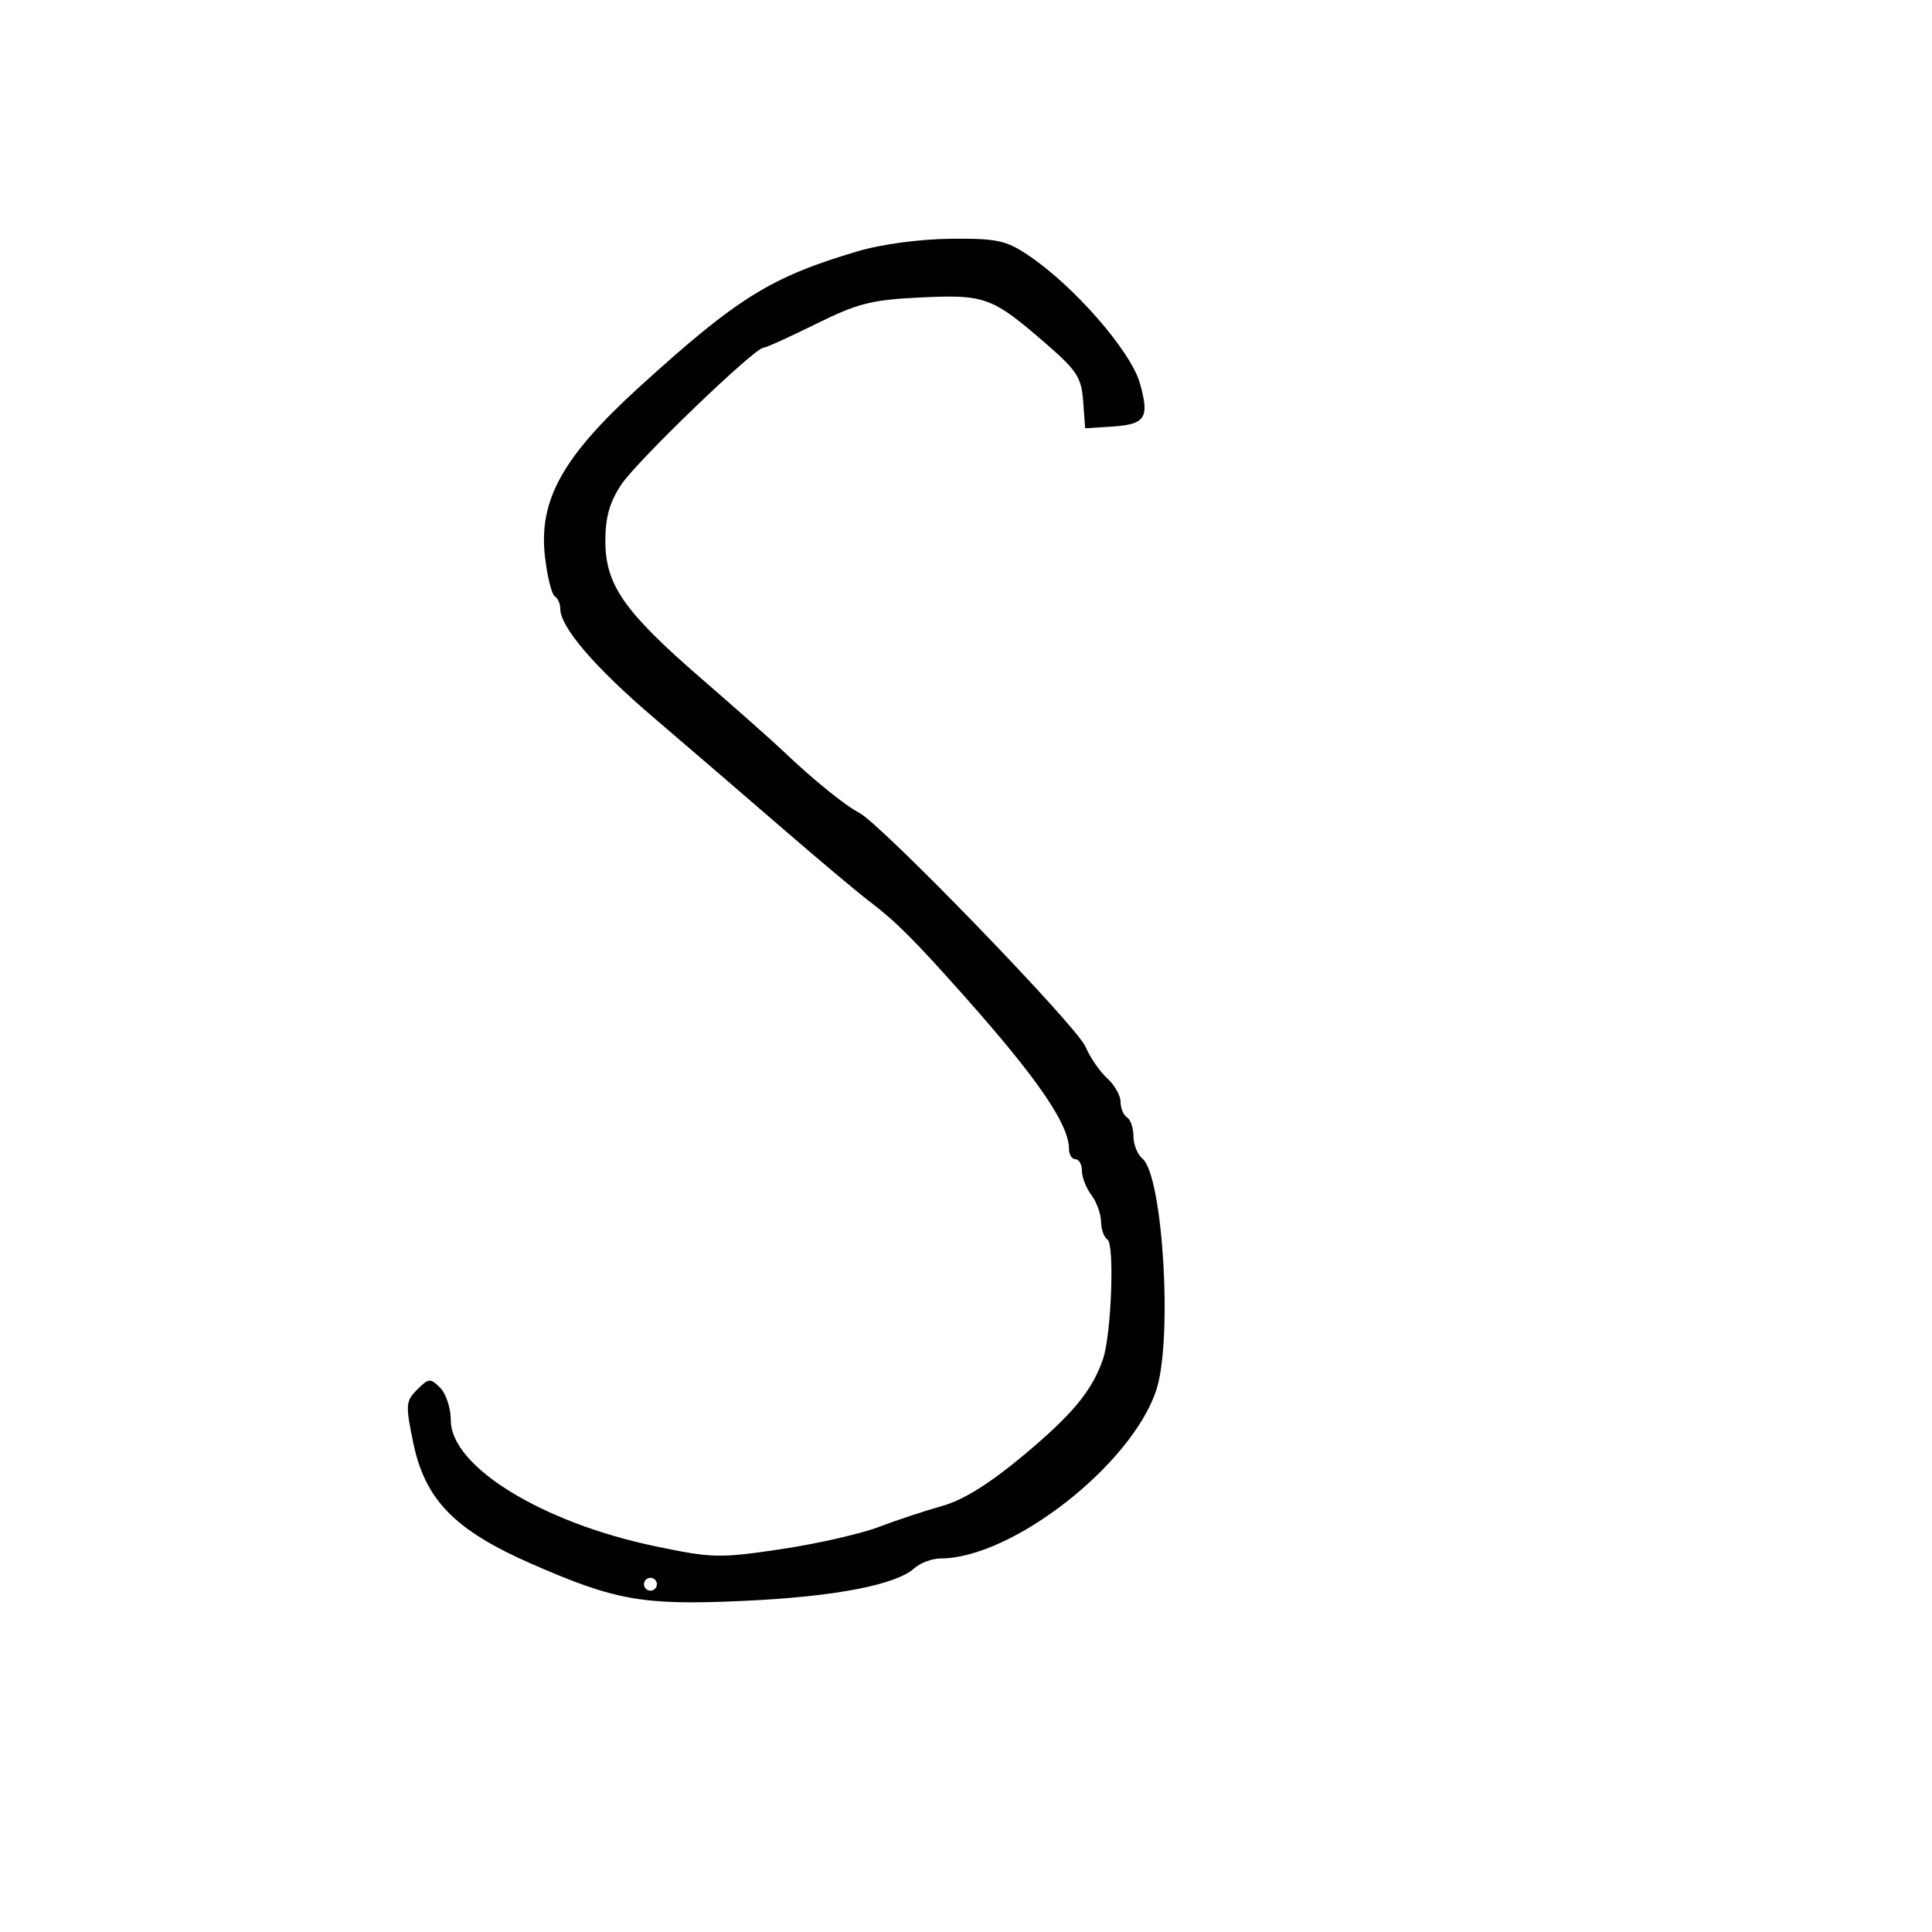 <svg xmlns="http://www.w3.org/2000/svg" width="300" height="300" viewBox="0 0 300 300" version="1.1">
	<path d="M 133.280 38.989 C 119.718 42.994, 114.530 46.214, 99.270 60.095 C 87.328 70.960, 83.594 77.698, 84.631 86.519 C 84.989 89.565, 85.669 92.295, 86.141 92.587 C 86.613 92.879, 87 93.746, 87 94.515 C 87 97.378, 92.339 103.606, 101.506 111.434 C 106.702 115.870, 115.631 123.550, 121.350 128.500 C 127.068 133.450, 133.199 138.599, 134.973 139.942 C 139.074 143.046, 141.978 145.945, 149.755 154.698 C 161.194 167.573, 166 174.602, 166 178.460 C 166 179.307, 166.450 180, 167 180 C 167.550 180, 168 180.814, 168 181.809 C 168 182.804, 168.661 184.491, 169.468 185.559 C 170.276 186.626, 170.951 188.486, 170.968 189.691 C 170.986 190.896, 171.437 192.152, 171.971 192.482 C 173.091 193.174, 172.569 207.230, 171.284 211 C 169.605 215.927, 166.574 219.600, 158.907 226 C 153.621 230.412, 149.576 232.931, 146.310 233.842 C 143.665 234.580, 139.209 236.056, 136.410 237.121 C 133.610 238.187, 126.780 239.735, 121.231 240.561 C 111.738 241.975, 110.589 241.948, 101.764 240.106 C 84.140 236.425, 70 227.714, 70 220.538 C 70 218.671, 69.259 216.402, 68.353 215.496 C 66.824 213.967, 66.569 213.987, 64.783 215.773 C 62.993 217.563, 62.950 218.136, 64.163 224.009 C 65.996 232.883, 70.594 237.599, 82.500 242.814 C 95.624 248.564, 99.850 249.301, 115.554 248.580 C 129.586 247.937, 139.116 246.110, 141.984 243.514 C 142.905 242.681, 144.747 241.997, 146.079 241.994 C 157.120 241.969, 175.687 227.479, 179.539 215.882 C 182.117 208.122, 180.593 182.567, 177.395 179.913 C 176.628 179.276, 176 177.712, 176 176.437 C 176 175.161, 175.550 173.840, 175 173.500 C 174.450 173.160, 174 172.078, 174 171.096 C 174 170.114, 173.063 168.462, 171.917 167.425 C 170.772 166.389, 169.256 164.181, 168.550 162.520 C 167.187 159.319, 136.958 128.078, 133.411 126.205 C 131.105 124.987, 126.225 121.030, 121.648 116.664 C 120.012 115.104, 114.315 110.053, 108.987 105.439 C 96.903 94.976, 94 90.823, 94 84 C 94 80.300, 94.661 77.964, 96.481 75.229 C 98.903 71.588, 117.177 54, 118.536 54 C 118.913 54, 122.587 52.337, 126.700 50.304 C 133.200 47.091, 135.324 46.553, 142.931 46.189 C 152.949 45.710, 154.052 46.114, 162.347 53.304 C 167.220 57.528, 167.927 58.616, 168.195 62.304 L 168.500 66.500 172.442 66.258 C 177.881 65.923, 178.531 64.967, 177.010 59.535 C 175.609 54.531, 166.699 44.319, 159.610 39.593 C 156.189 37.312, 154.744 37.009, 147.610 37.076 C 142.888 37.121, 136.902 37.920, 133.280 38.989 M 100 246 C 100 246.550, 100.450 247, 101 247 C 101.550 247, 102 246.550, 102 246 C 102 245.450, 101.550 245, 101 245 C 100.450 245, 100 245.450, 100 246" stroke="none" fill="black" fill-rule="evenodd"/>
</svg>